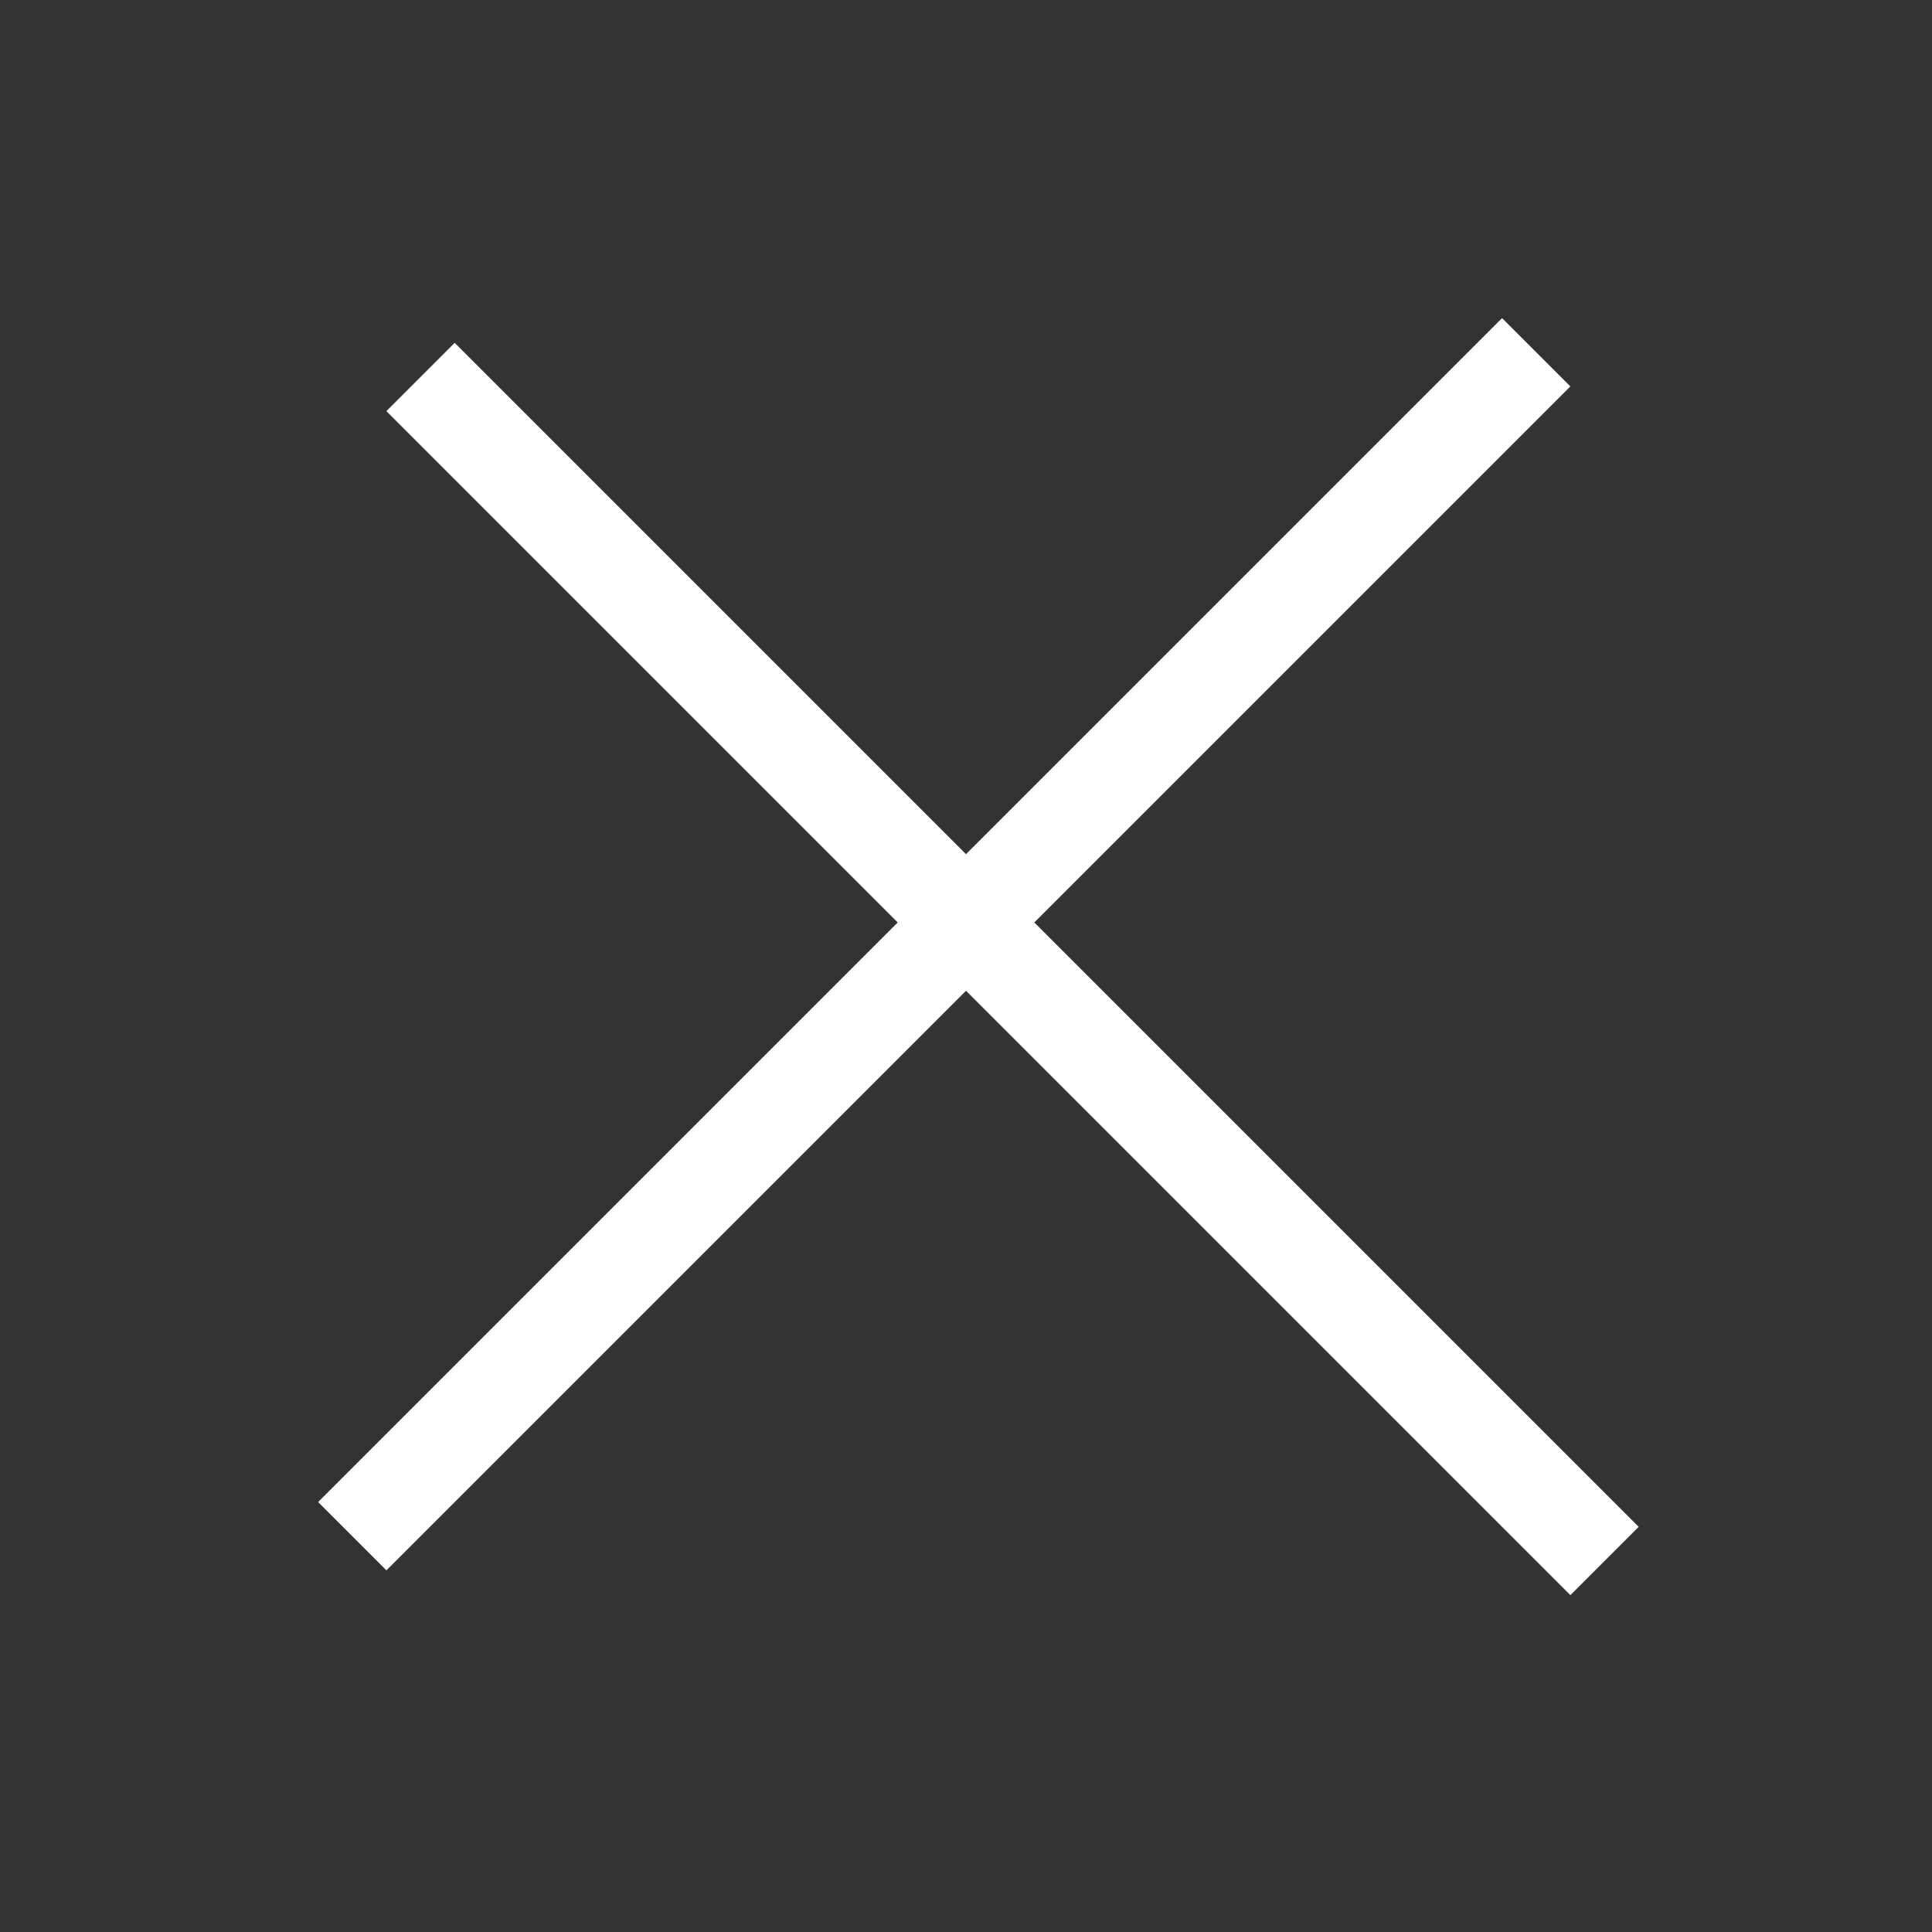 <svg width="30" height="30" viewBox="0 0 30 30" fill="none" xmlns="http://www.w3.org/2000/svg">
<rect x="0" y="0" width="30" height="30" fill="#333333" stroke="none"/>
<line x1="5.47" y1="23.854" x2="23.854" y2="5.47" stroke="white" stroke-width="1.5"/>
<line x1="6.53" y1="5.854" x2="24.915" y2="24.239" stroke="white" stroke-width="1.5"/>
</svg>
